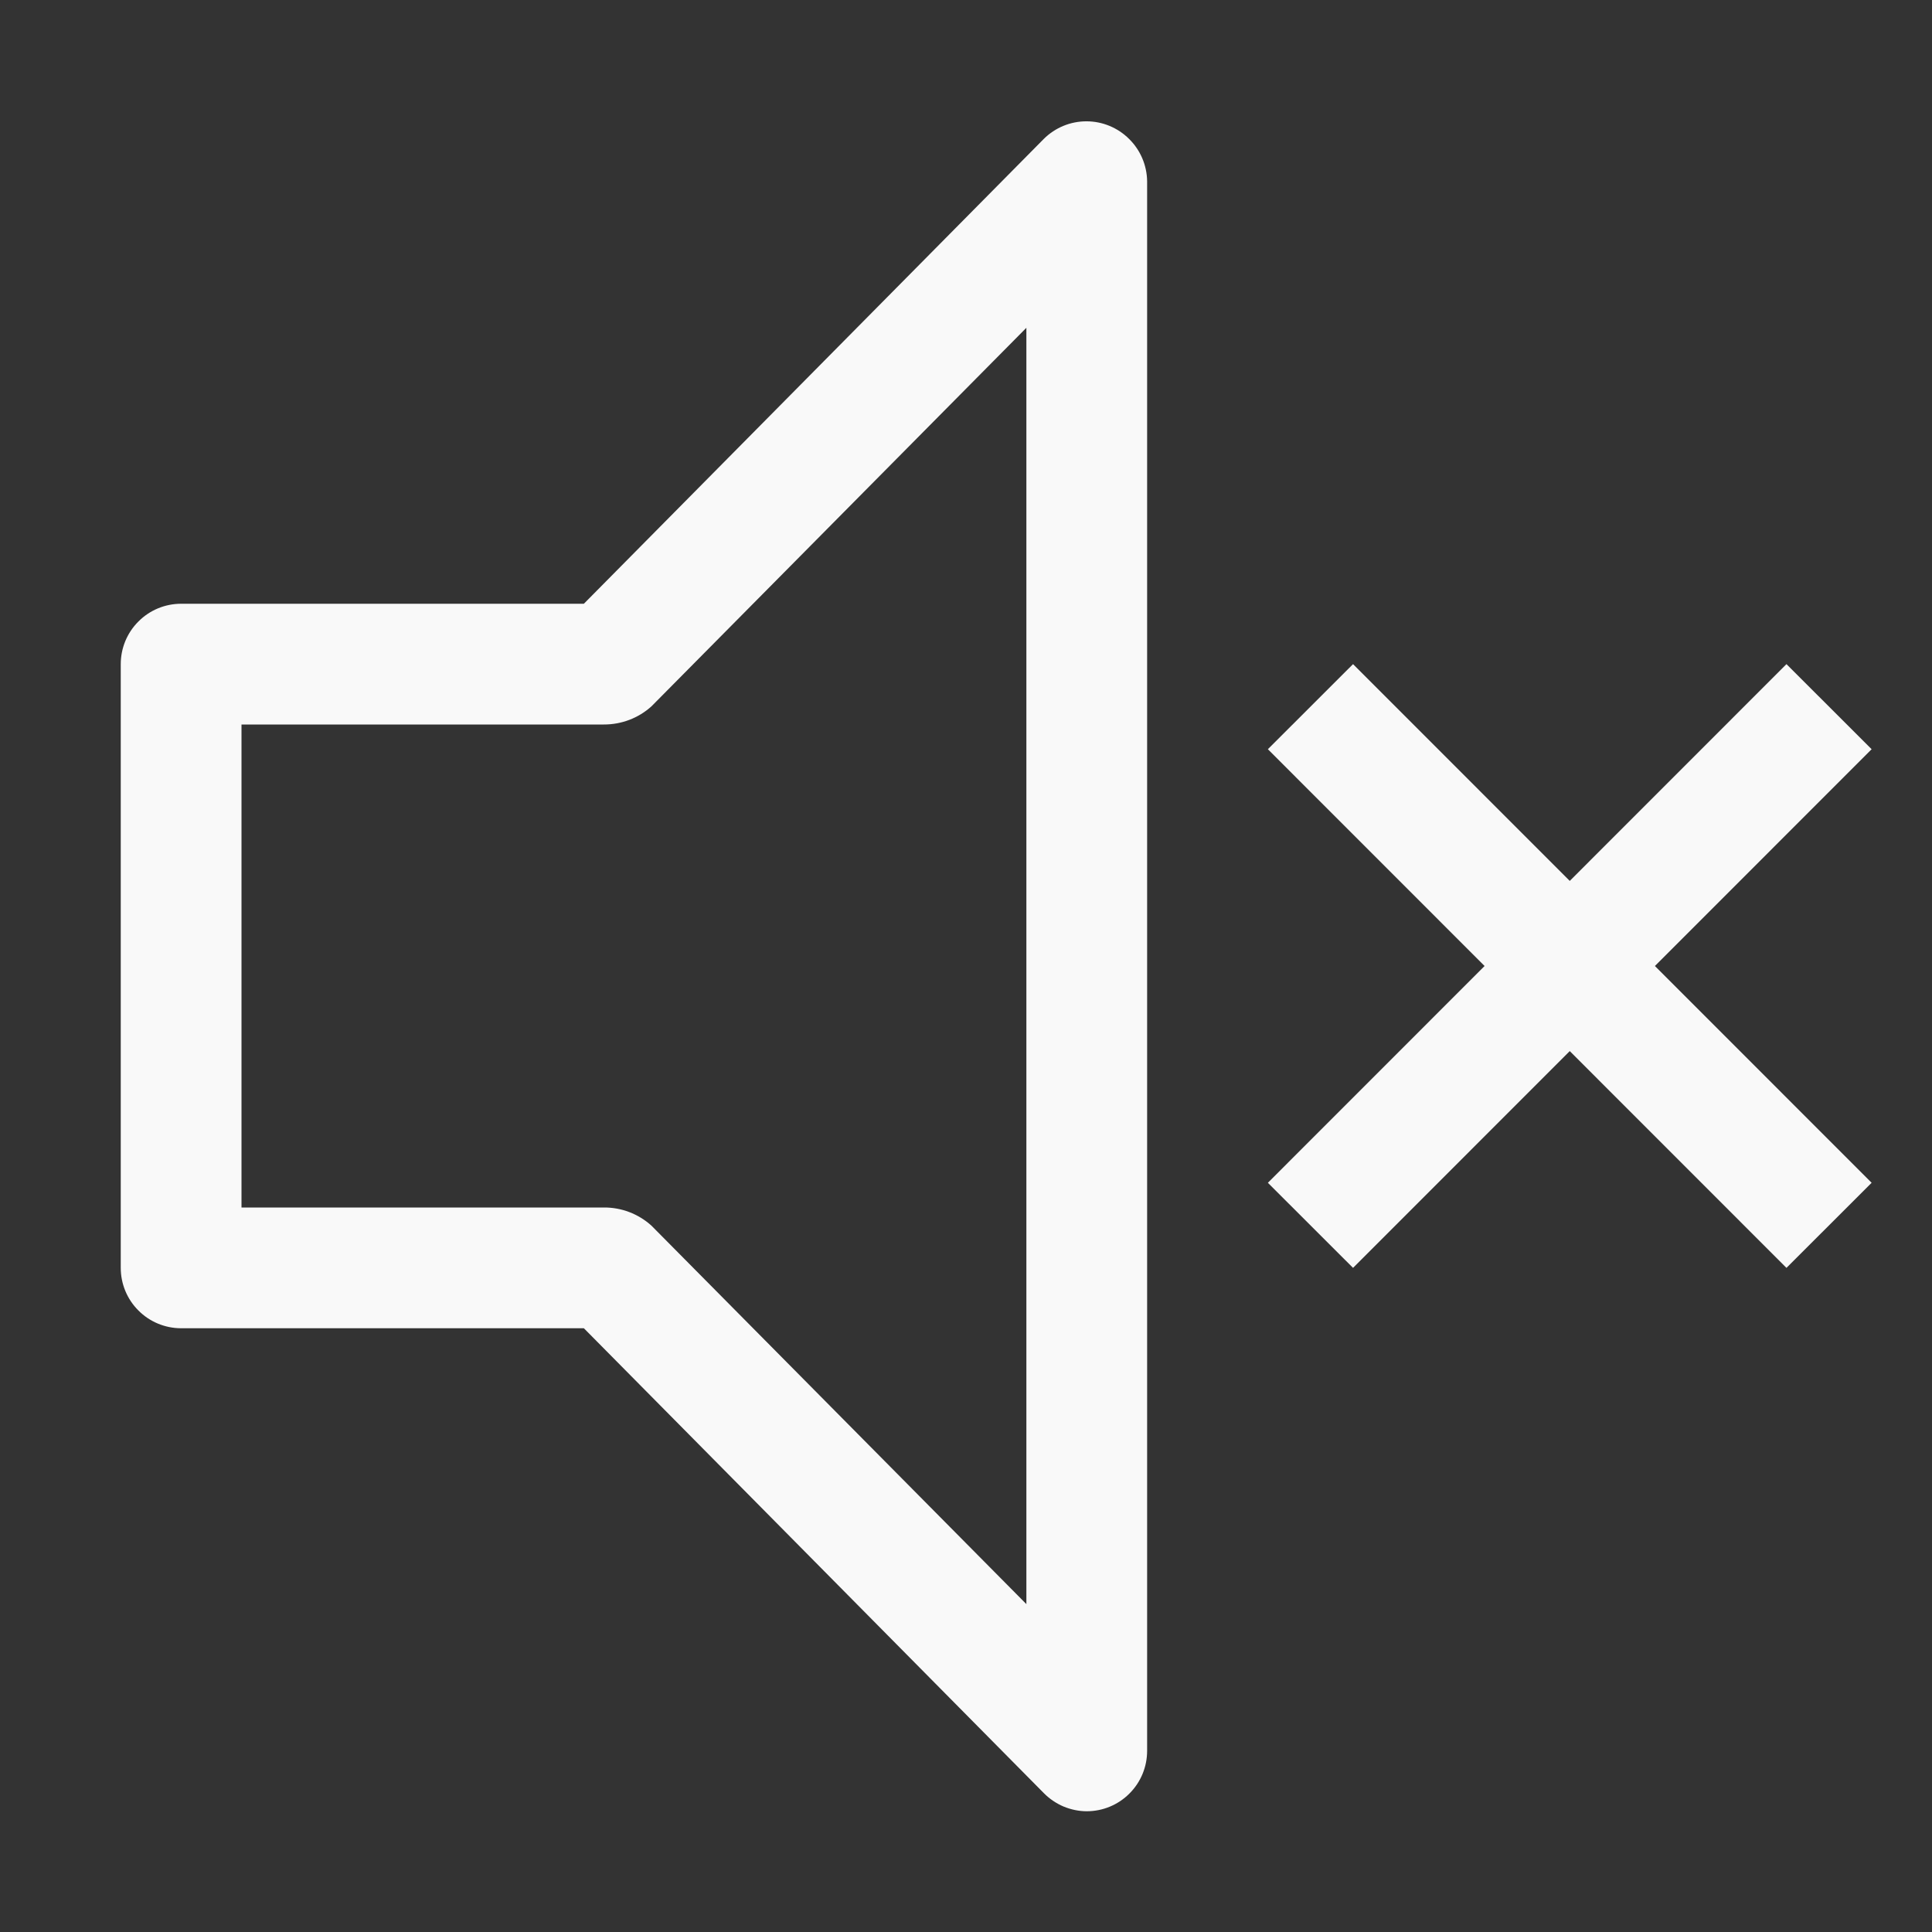 <svg width="24" height="24" viewBox="0 0 24 24" fill="none" xmlns="http://www.w3.org/2000/svg">
<rect x="0" y="0" width="24" height="24" fill="#333333" stroke="none"/>
<g clip-path="url(#clip0_1885_152)">
<path d="M23.25 9.307L22.192 8.25L19.5 10.943L16.808 8.25L15.75 9.307L18.442 12L15.75 14.693L16.808 15.75L19.5 13.057L22.192 15.75L23.25 14.693L20.558 12L23.25 9.307Z" fill="#F9F9F9"/>
<path d="M13.5 22.5C13.401 22.5 13.303 22.479 13.211 22.441C13.12 22.402 13.037 22.346 12.967 22.275L7.253 16.5H2.25C2.051 16.5 1.86 16.421 1.72 16.28C1.579 16.14 1.5 15.949 1.5 15.75V8.25C1.5 8.051 1.579 7.86 1.72 7.72C1.86 7.579 2.051 7.5 2.25 7.5H7.253L12.967 1.725C13.108 1.585 13.298 1.507 13.496 1.507C13.694 1.507 13.884 1.585 14.025 1.725C14.166 1.863 14.247 2.052 14.25 2.25V21.75C14.25 21.949 14.171 22.14 14.03 22.28C13.89 22.421 13.699 22.5 13.5 22.5ZM3 15H7.5C7.719 14.998 7.93 15.079 8.092 15.225L12.75 19.927V4.072L8.092 8.775C7.93 8.921 7.719 9.001 7.5 9H3V15Z" fill="#F9F9F9"/>
</g>
<defs>
<clipPath id="clip0_1885_152">
<rect width="24" height="24" fill="white"/>
</clipPath>
</defs>
</svg>
